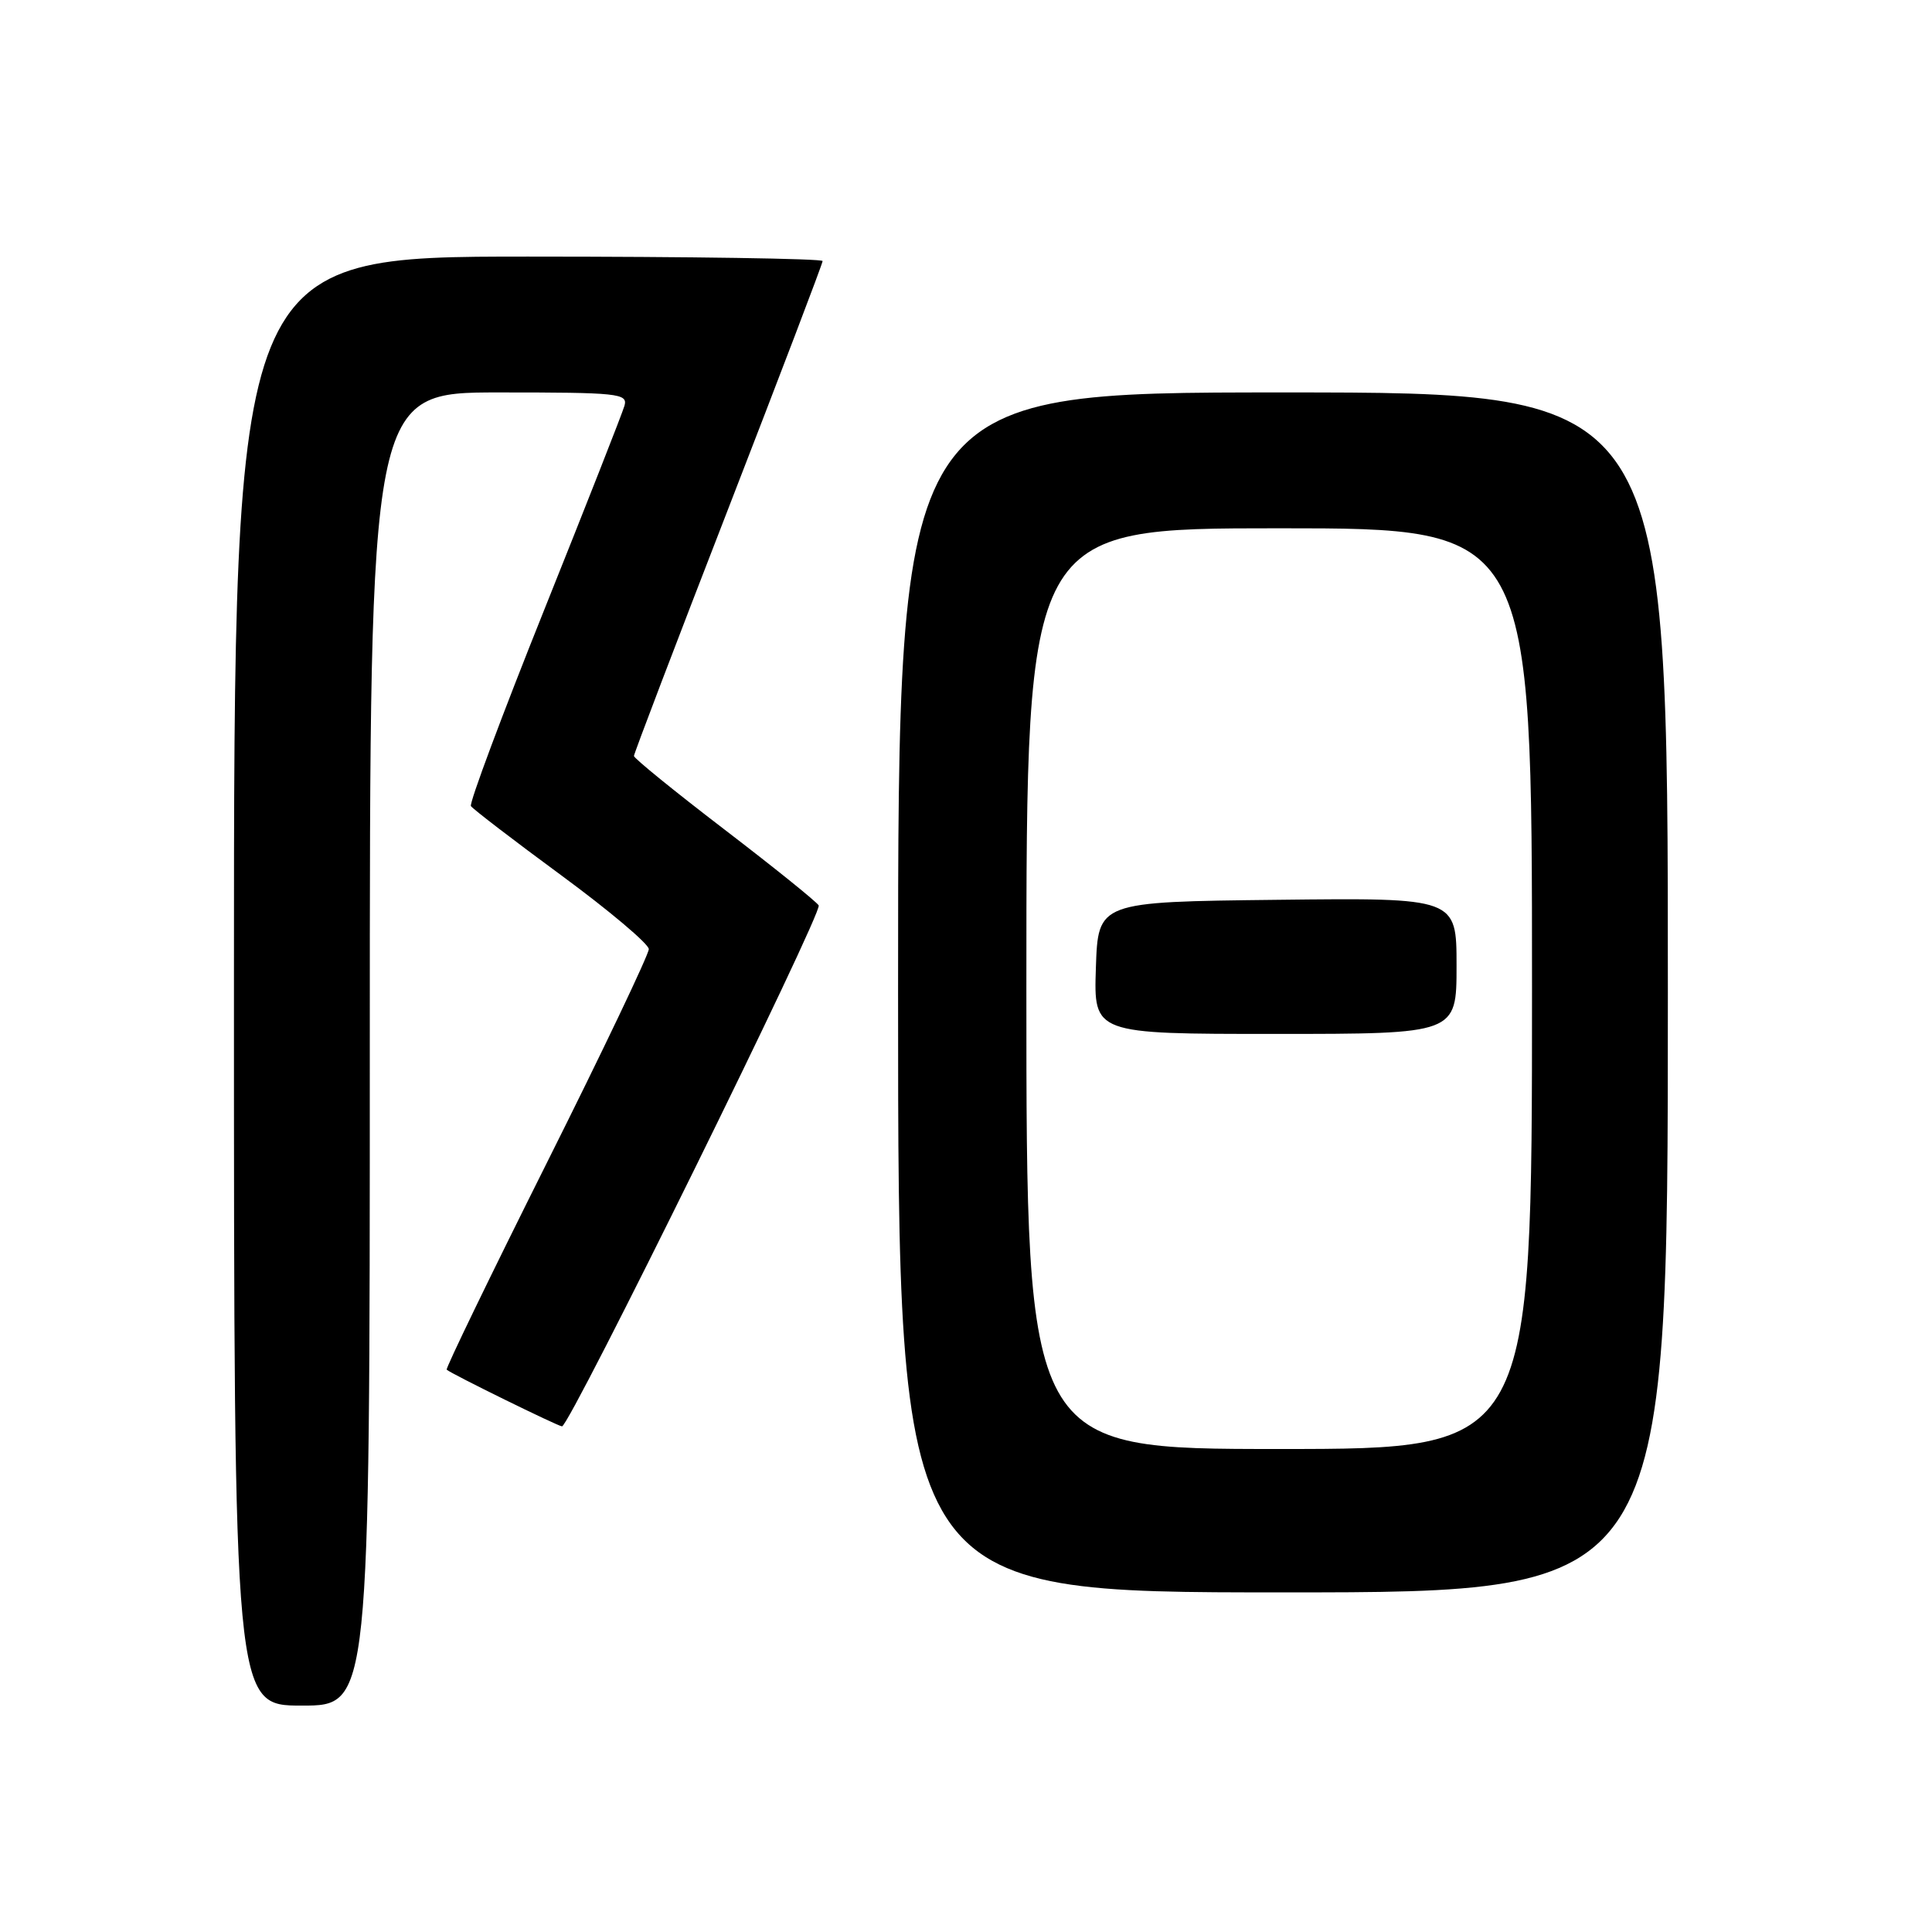 <?xml version="1.0" encoding="UTF-8" standalone="no"?>
<!DOCTYPE svg PUBLIC "-//W3C//DTD SVG 1.1//EN" "http://www.w3.org/Graphics/SVG/1.1/DTD/svg11.dtd" >
<svg xmlns="http://www.w3.org/2000/svg" xmlns:xlink="http://www.w3.org/1999/xlink" version="1.1" viewBox="0 0 256 256">
 <g >
 <path fill="currentColor"
d=" M 49.00 139.00 C 49.00 52.00 49.00 52.00 66.12 52.00 C 81.94 52.00 83.20 52.13 82.75 53.75 C 82.48 54.71 77.69 66.89 72.11 80.81 C 66.53 94.73 62.16 106.43 62.40 106.81 C 62.64 107.19 68.04 111.33 74.39 116.00 C 80.74 120.67 85.95 125.07 85.97 125.76 C 85.98 126.45 79.90 139.21 72.44 154.12 C 64.99 169.02 59.02 181.34 59.19 181.49 C 59.81 182.05 73.97 189.00 74.47 189.00 C 75.49 189.00 109.05 120.88 108.48 119.97 C 108.16 119.45 102.53 114.92 95.95 109.88 C 89.38 104.85 84.00 100.48 84.00 100.17 C 84.00 99.87 89.62 85.12 96.50 67.40 C 103.37 49.68 109.00 34.92 109.00 34.59 C 109.00 34.27 91.45 34.00 70.00 34.00 C 31.00 34.00 31.00 34.00 31.00 130.00 C 31.00 226.00 31.00 226.00 40.00 226.00 C 49.00 226.00 49.00 226.00 49.00 139.00 Z  M 221.00 131.50 C 221.00 52.00 221.00 52.00 170.00 52.00 C 119.00 52.00 119.00 52.00 119.00 131.50 C 119.00 211.00 119.00 211.00 170.00 211.00 C 221.00 211.00 221.00 211.00 221.00 131.50 Z  M 136.00 131.00 C 136.00 70.00 136.00 70.00 169.50 70.00 C 203.00 70.00 203.00 70.00 203.00 131.00 C 203.00 192.00 203.00 192.00 169.50 192.00 C 136.00 192.00 136.00 192.00 136.00 131.00 Z  M 193.00 127.98 C 193.00 118.96 193.00 118.96 169.25 119.23 C 145.50 119.50 145.50 119.50 145.21 128.25 C 144.92 137.00 144.92 137.00 168.96 137.00 C 193.00 137.00 193.00 137.00 193.00 127.98 Z "/>
</g>
</svg>